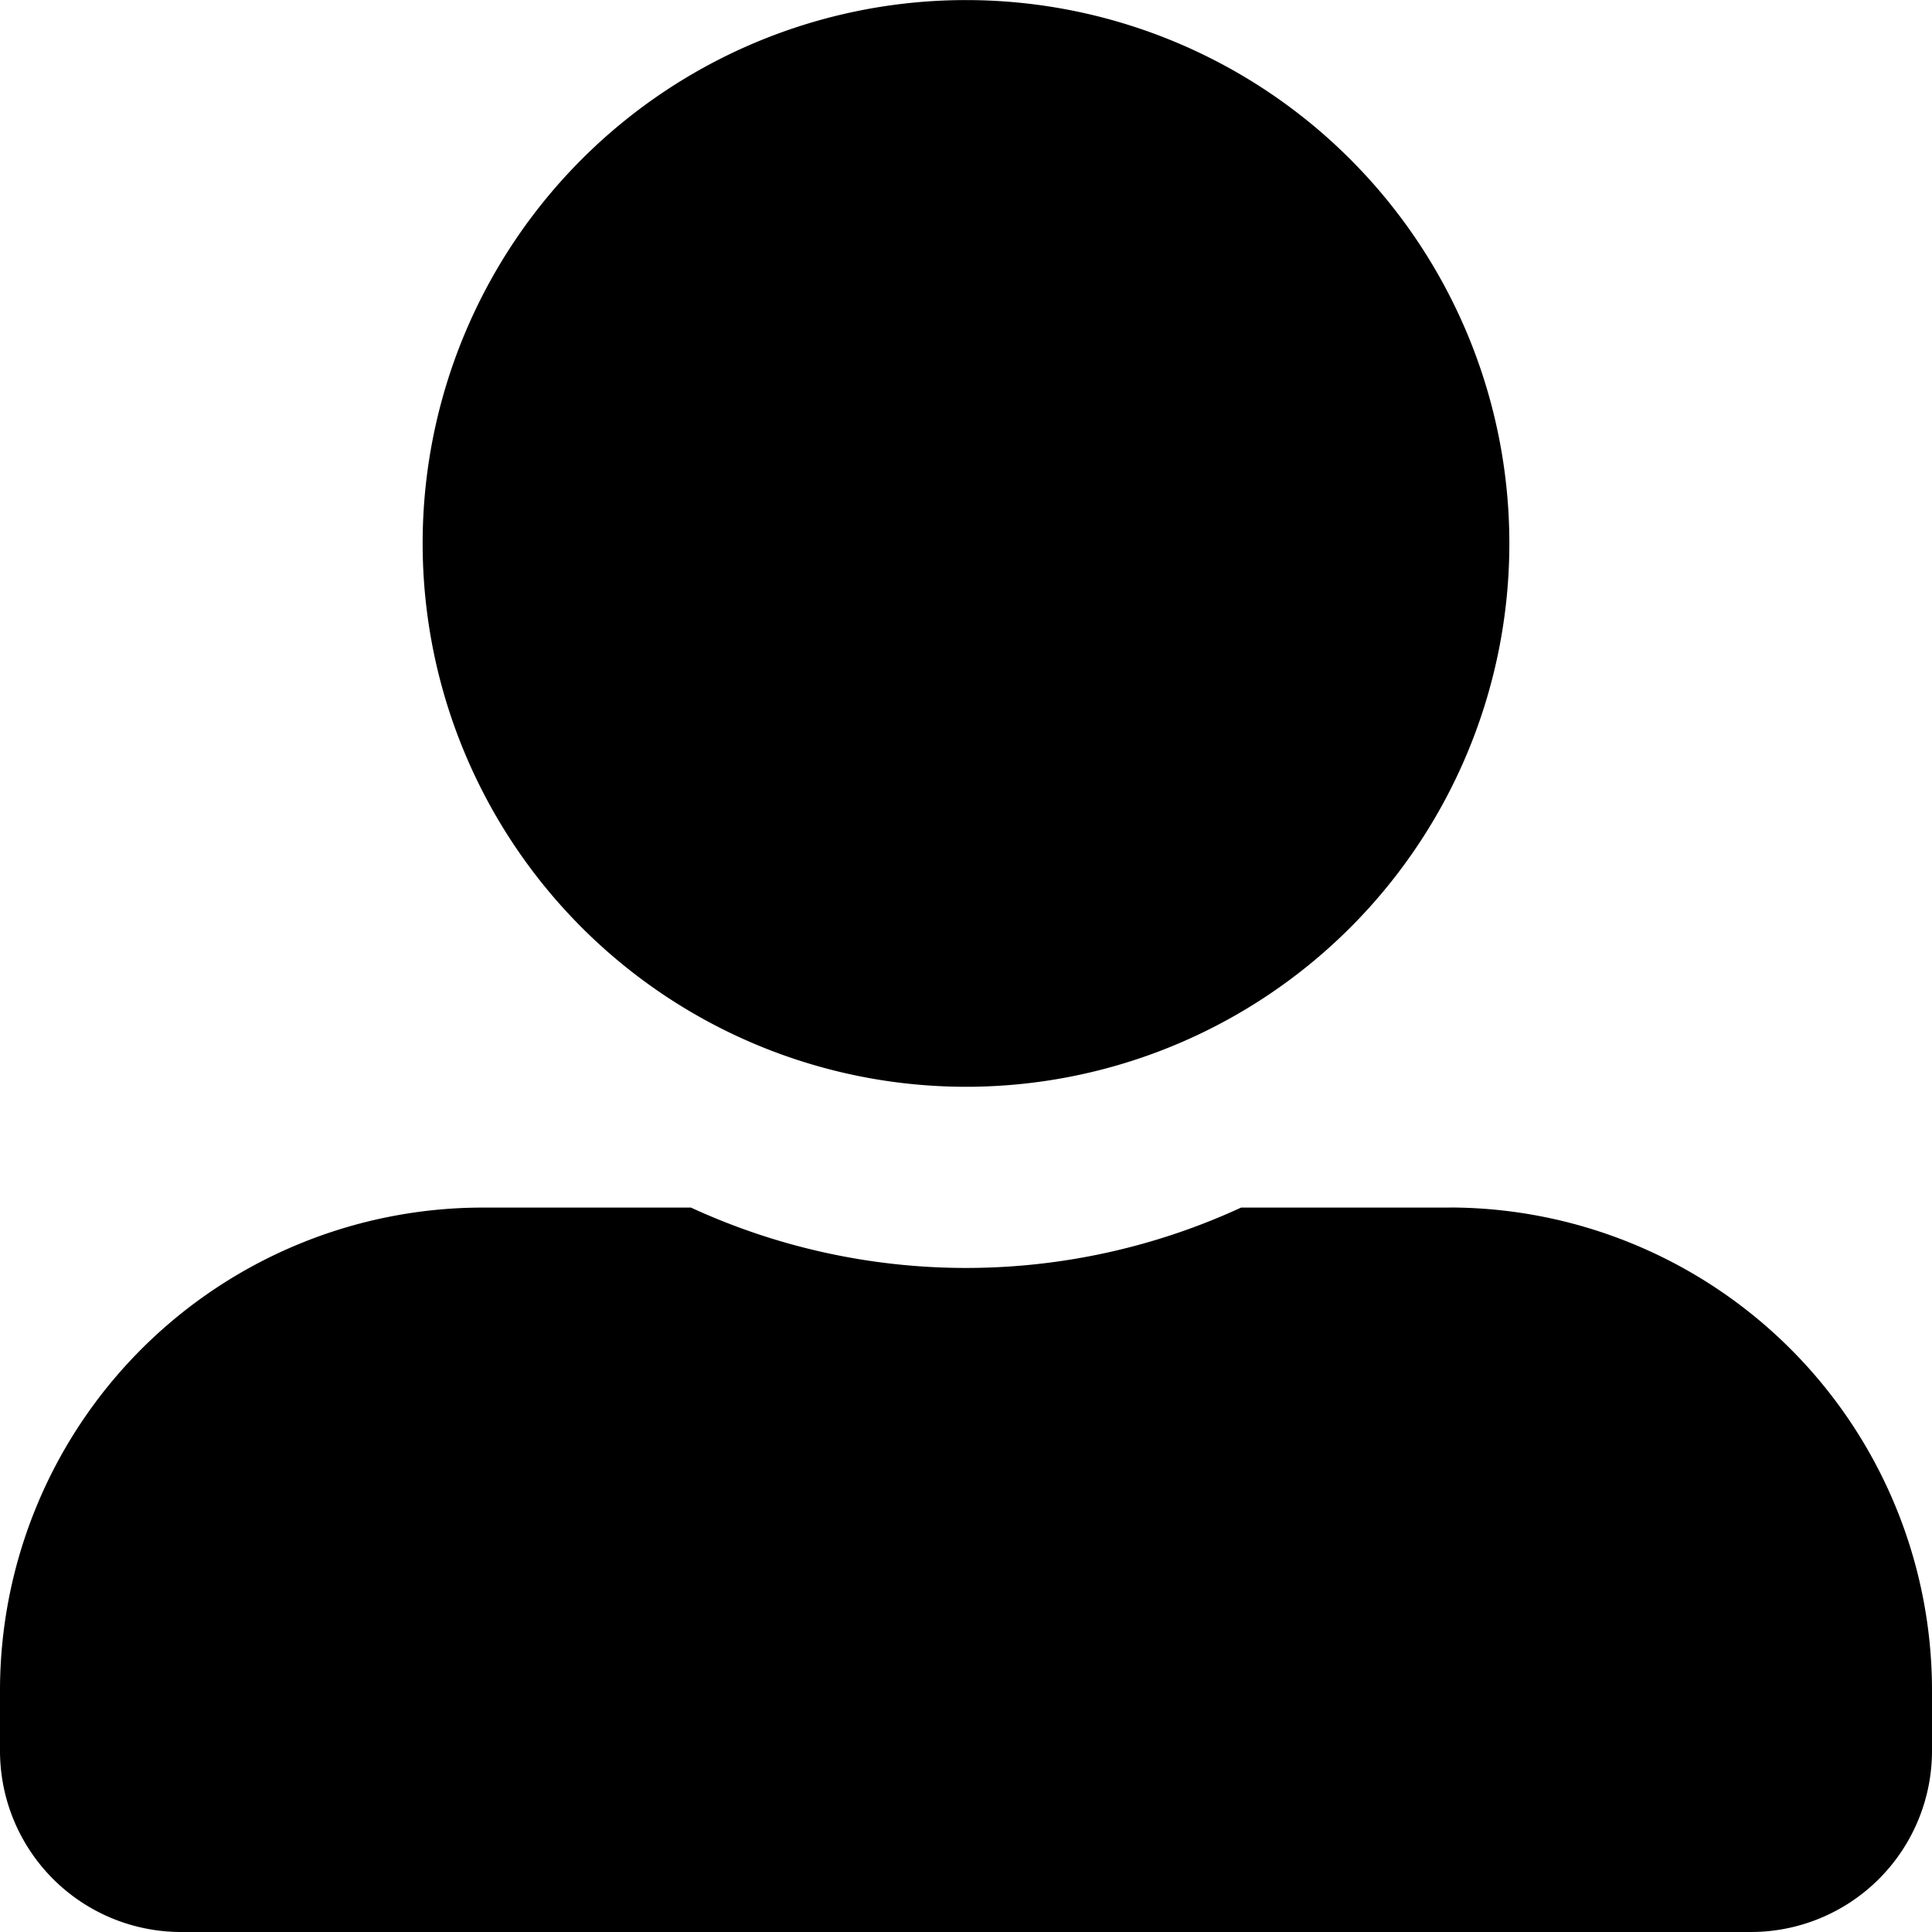 <svg xmlns="http://www.w3.org/2000/svg" width="25" height="25" viewBox="0 0 25 25">
    <path d="M12.5 14.063a7.031 7.031 0 1 0-7.031-7.032 7.033 7.033 0 0 0 7.031 7.032zm6.25 1.563h-2.69a8.5 8.5 0 0 1-7.119 0H6.25A6.25 6.25 0 0 0 0 21.875v.781A2.344 2.344 0 0 0 2.344 25h20.312A2.344 2.344 0 0 0 25 22.656v-.781a6.25 6.25 0 0 0-6.25-6.25z"/>
</svg>
